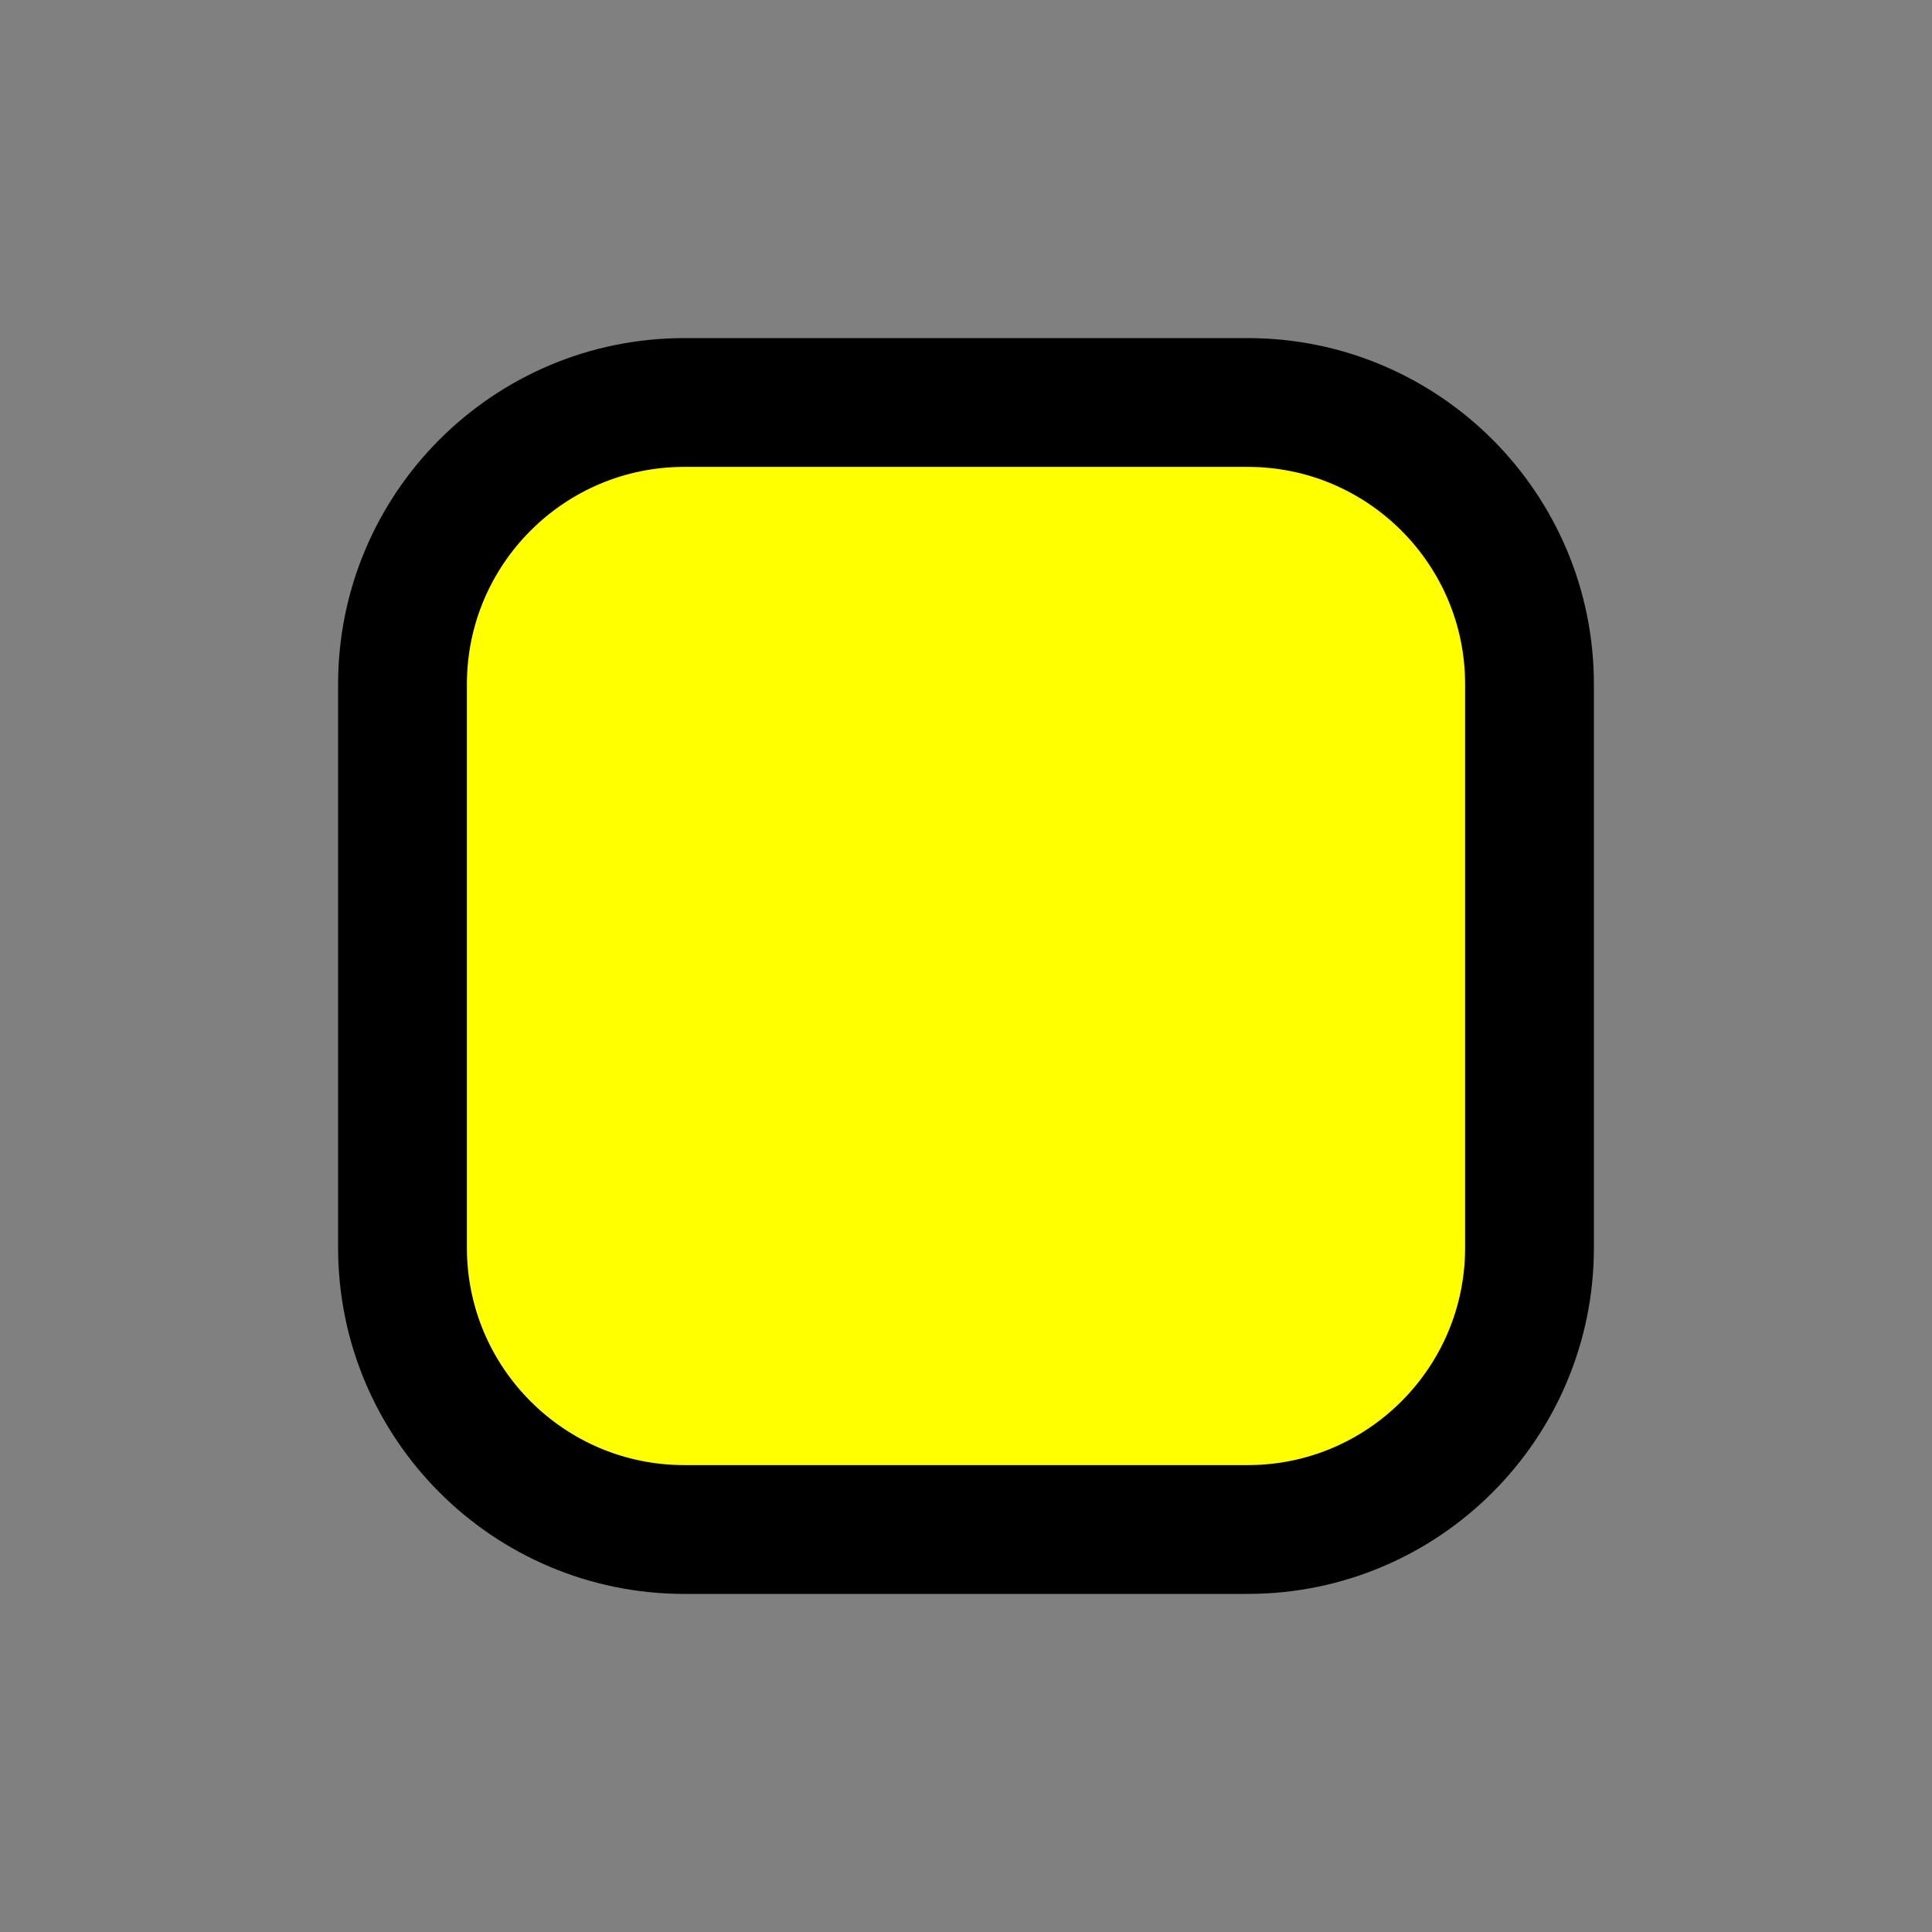 <?xml version="1.0" encoding="UTF-8" standalone="no"?>
<!DOCTYPE svg PUBLIC "-//W3C//DTD SVG 1.1//EN" "http://www.w3.org/Graphics/SVG/1.1/DTD/svg11.dtd">
<svg width="100%" height="100%" viewBox="0 0 60 60" version="1.1" xmlns="http://www.w3.org/2000/svg" xmlns:xlink="http://www.w3.org/1999/xlink" xml:space="preserve" xmlns:serif="http://www.serif.com/" style="fill-rule:evenodd;clip-rule:evenodd;stroke-linecap:round;stroke-linejoin:round;stroke-miterlimit:1.5;">
    <rect x="0" y="0" width="60" height="60" fill="#808080" stroke="none"/>
    <path d="M47.5,21.25L47.5,38.75C47.5,43.579 43.579,47.5 38.75,47.5L21.25,47.5C16.421,47.5 12.5,43.579 12.5,38.75L12.5,21.25C12.5,16.421 16.421,12.5 21.25,12.5L38.75,12.5C43.579,12.5 47.5,16.421 47.5,21.25Z" style="fill:#ff0;stroke:#000;stroke-width:4px;"/>
</svg>
